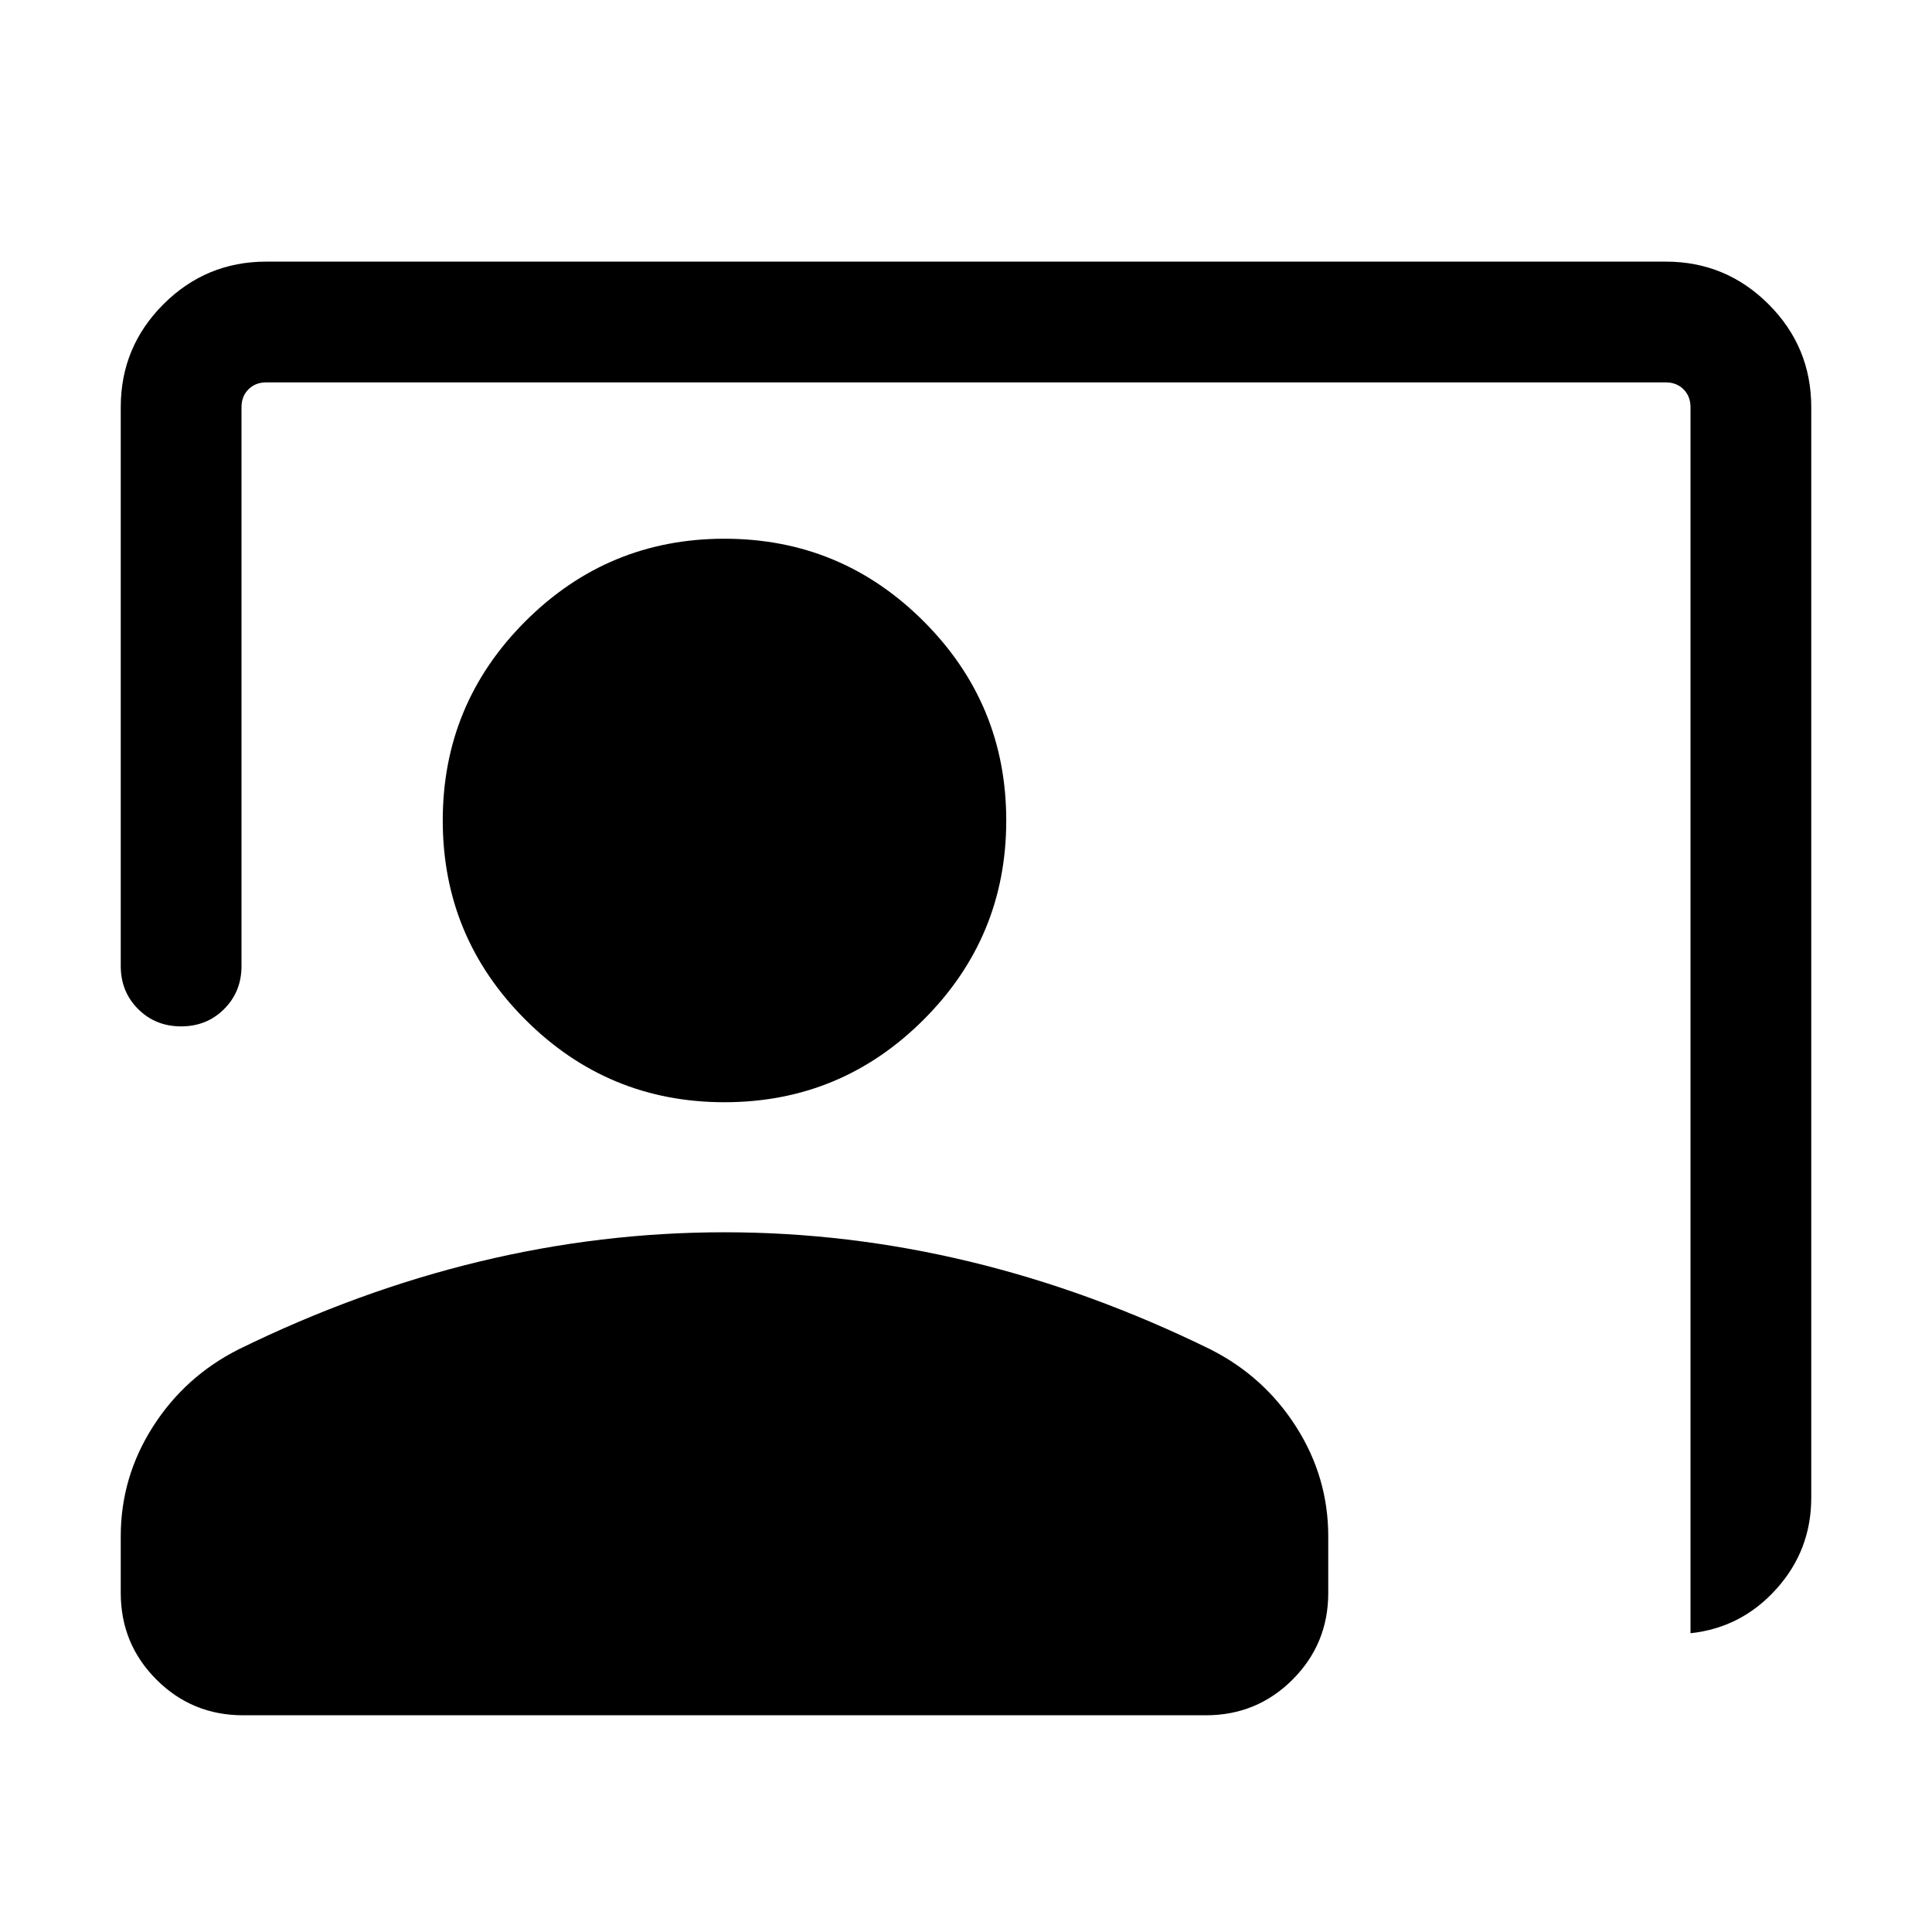<svg xmlns="http://www.w3.org/2000/svg" height="24" viewBox="0 -960 960 960" width="24"><path d="M840-148.46v-609.23q0-5.39-3.46-8.85t-8.85-3.46H132.31q-5.39 0-8.85 3.46t-3.46 8.85V-480q0 12.77-8.62 21.38Q102.77-450 90-450t-21.38-8.62Q60-467.23 60-480v-277.69q0-29.92 21.19-51.12Q102.39-830 132.31-830h695.38q29.92 0 51.12 21.19Q900-787.61 900-757.69v541.92q0 26.08-17.35 45.34-17.34 19.27-42.65 21.97ZM360-412.31q-57.92 0-98.96-41.04Q220-494.38 220-552.31q0-57.92 41.04-98.96 41.04-41.04 98.96-41.04 57.92 0 98.96 41.04Q500-610.23 500-552.31q0 57.93-41.04 98.96-41.04 41.04-98.96 41.04ZM120.77-107.69q-25.31 0-43.04-17.73Q60-143.16 60-168.46v-28.16q0-29.38 15.96-54.42 15.96-25.04 42.66-38.5 59.3-29.07 119.65-43.61 60.35-14.54 121.73-14.54t121.73 14.54q60.35 14.54 119.65 43.61 26.7 13.46 42.66 38.5Q660-226 660-196.62v28.16q0 25.3-17.73 43.04-17.73 17.73-43.04 17.73H120.77Z"/></svg>